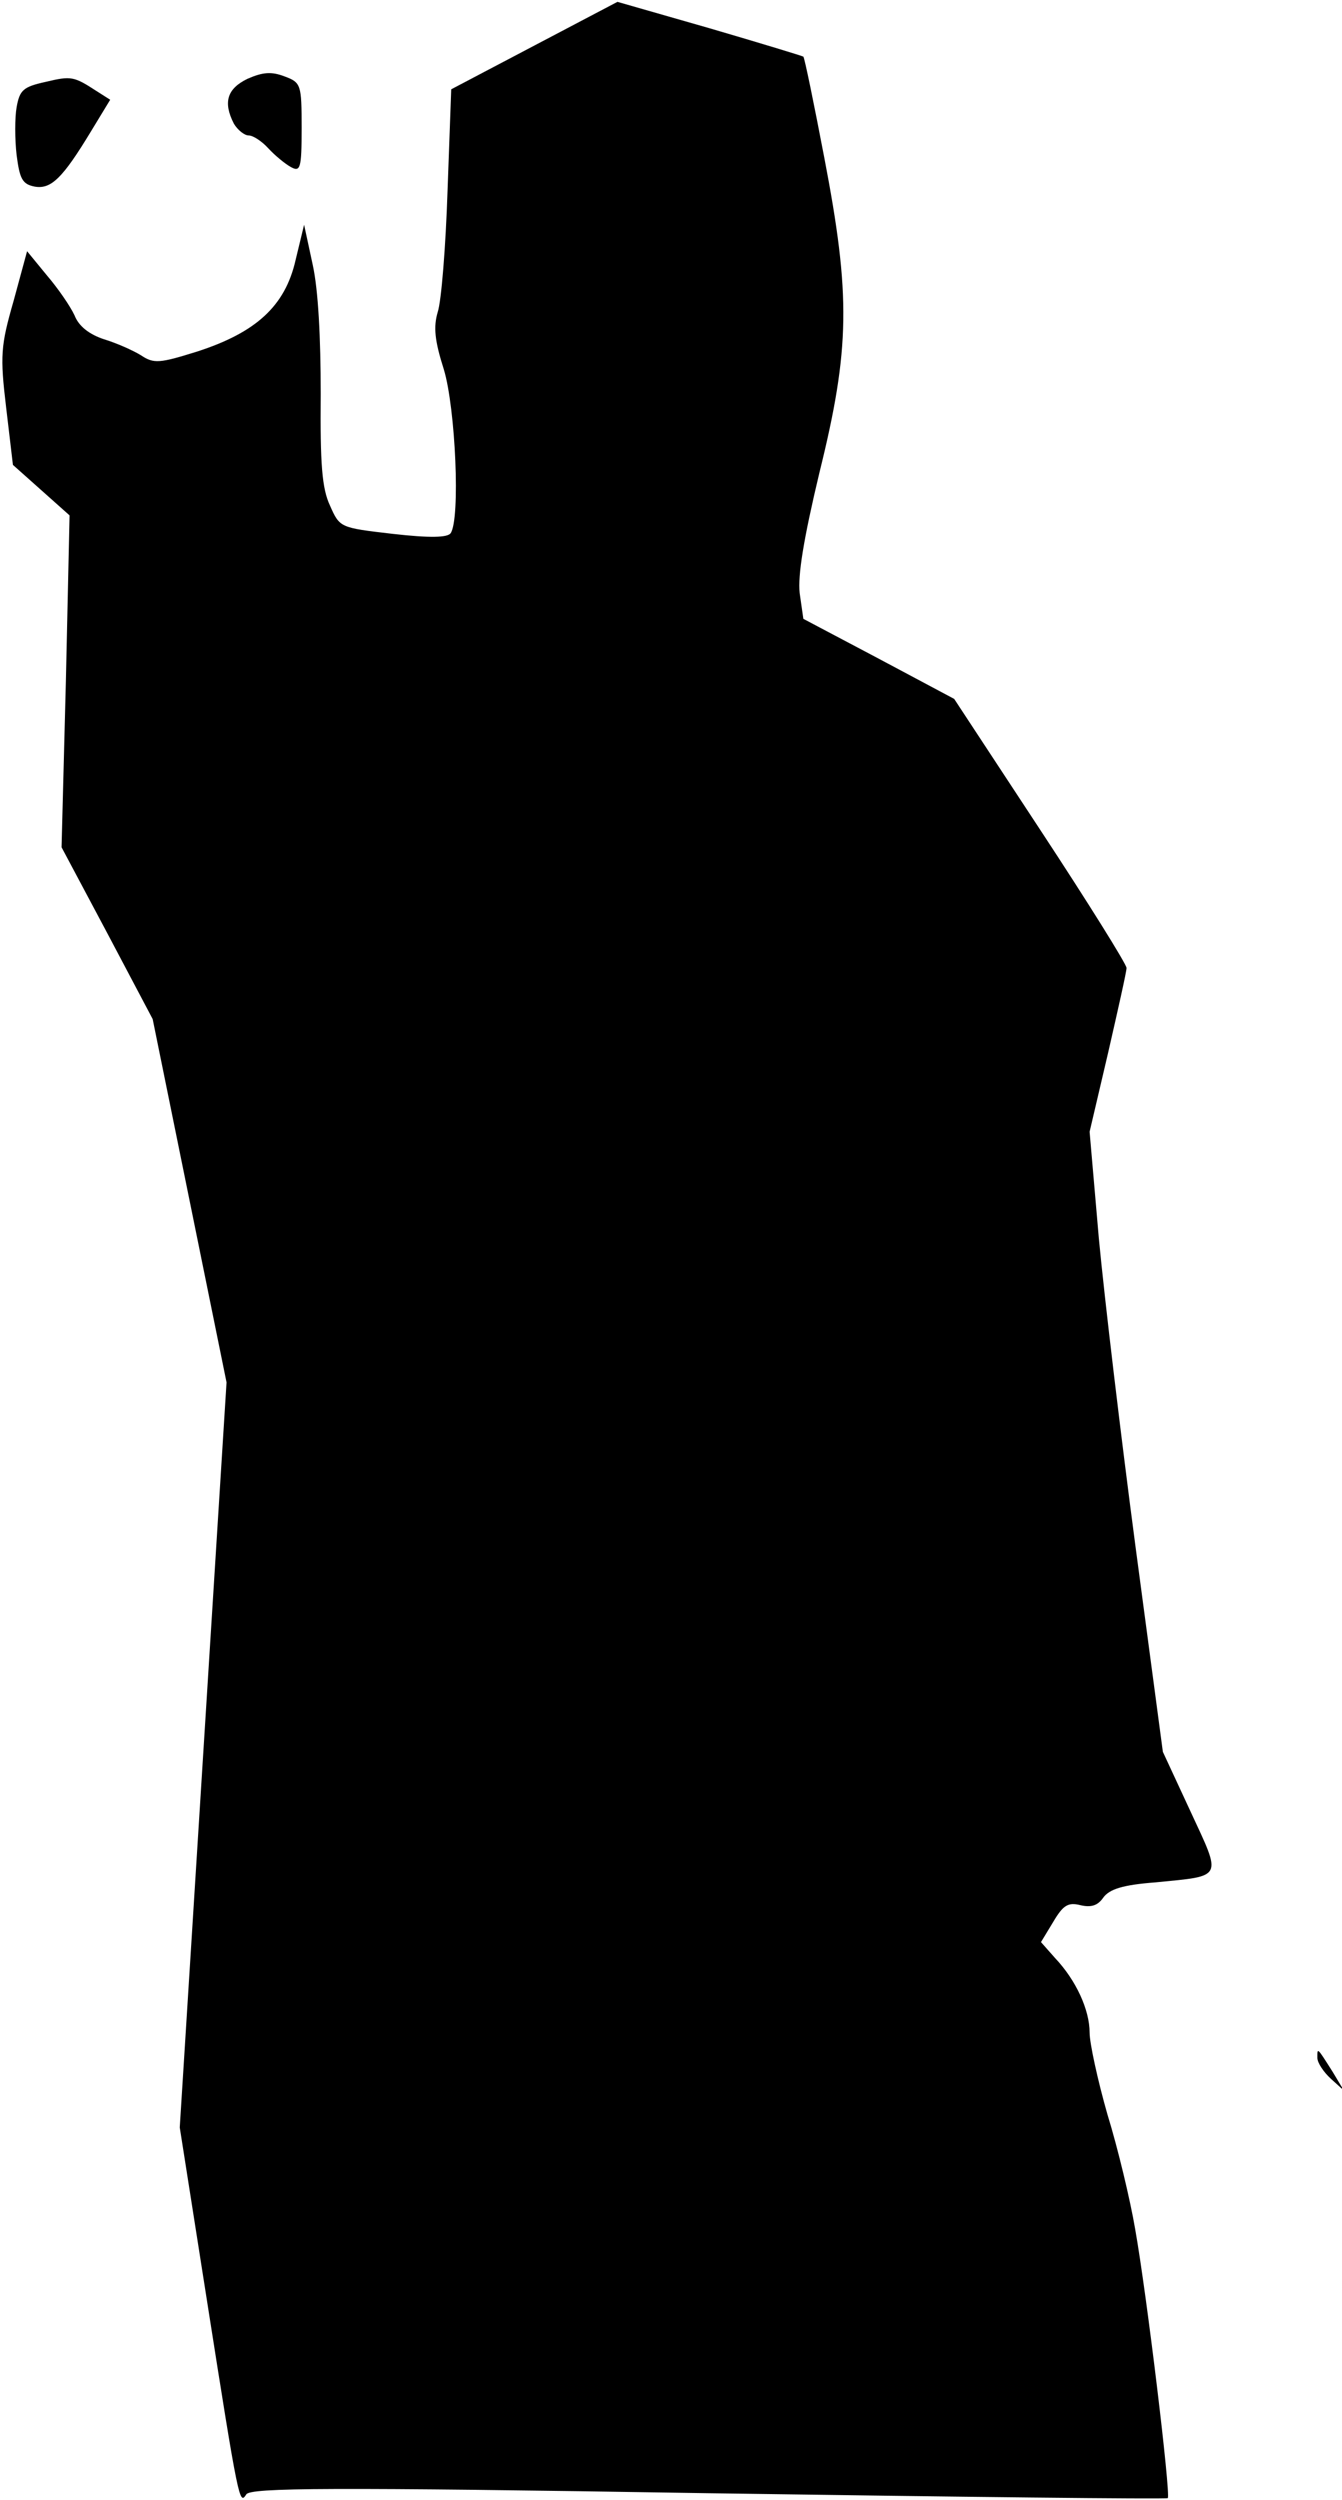 <?xml version="1.0" standalone="no"?>
<!DOCTYPE svg PUBLIC "-//W3C//DTD SVG 20010904//EN"
 "http://www.w3.org/TR/2001/REC-SVG-20010904/DTD/svg10.dtd">
<svg version="1.0" xmlns="http://www.w3.org/2000/svg"
 width="218pt" height="406pt" viewBox="0 0 218 406"
 preserveAspectRatio="xMidYMid meet">
<g transform="translate(0,406) scale(0.1,-0.1)"
fill="#000000" stroke="none">
<path fill="#000000" stroke="none" d="M868 3986 l-135 -71 -6 -165 c-3 -91
-10 -179 -16 -197 -7 -24 -5 -46 10 -93 19 -63 27 -243 11 -266 -5 -7 -33 -8
-94 -1 -86 10 -86 10 -102 46 -13 28 -16 67 -15 181 0 92 -4 169 -13 210 l-14
65 -14 -58 c-17 -74 -64 -117 -160 -148 -61 -19 -70 -20 -91 -6 -13 8 -40 20
-60 26 -24 8 -41 21 -48 39 -7 15 -27 44 -45 65 l-32 39 -22 -81 c-21 -73 -22
-89 -12 -173 l11 -93 46 -41 46 -41 -6 -270 -7 -269 74 -139 74 -140 60 -295
60 -295 -38 -605 -38 -605 44 -280 c52 -331 53 -333 64 -316 6 11 134 12 750
2 409 -6 744 -10 747 -8 5 6 -34 330 -53 437 -8 47 -28 131 -45 186 -16 56
-29 116 -29 133 0 37 -22 85 -56 121 l-23 26 20 33 c16 27 24 32 44 27 17 -4
28 -1 37 12 10 14 32 21 85 25 111 11 108 5 57 115 l-45 97 -44 330 c-24 181
-51 408 -60 504 l-15 173 30 128 c16 70 30 132 30 138 0 6 -63 107 -140 224
l-140 213 -122 65 -123 65 -6 42 c-3 29 6 86 32 195 50 202 51 288 8 512 -17
89 -32 162 -34 164 -1 1 -70 22 -152 46 l-150 43 -135 -71z"/>
<path fill="#000000" stroke="none" d="M402 3932 c-33 -16 -40 -38 -22 -73 6
-10 17 -19 24 -19 7 0 21 -9 32 -21 10 -11 27 -25 36 -30 16 -9 18 -3 18 63 0
71 -1 74 -28 84 -21 8 -35 7 -60 -4z"/>
<path fill="#000000" stroke="none" d="M74 3927 c-36 -8 -42 -13 -47 -41 -3
-17 -3 -52 0 -78 5 -38 9 -47 29 -51 27 -5 46 14 92 90 l31 51 -22 14 c-37 24
-41 25 -83 15z"/>
<path fill="#000000" stroke="none" d="M2140 718 c0 -8 10 -23 22 -34 l21 -19
-18 30 c-26 41 -25 40 -25 23z"/>
</g>
</svg>
